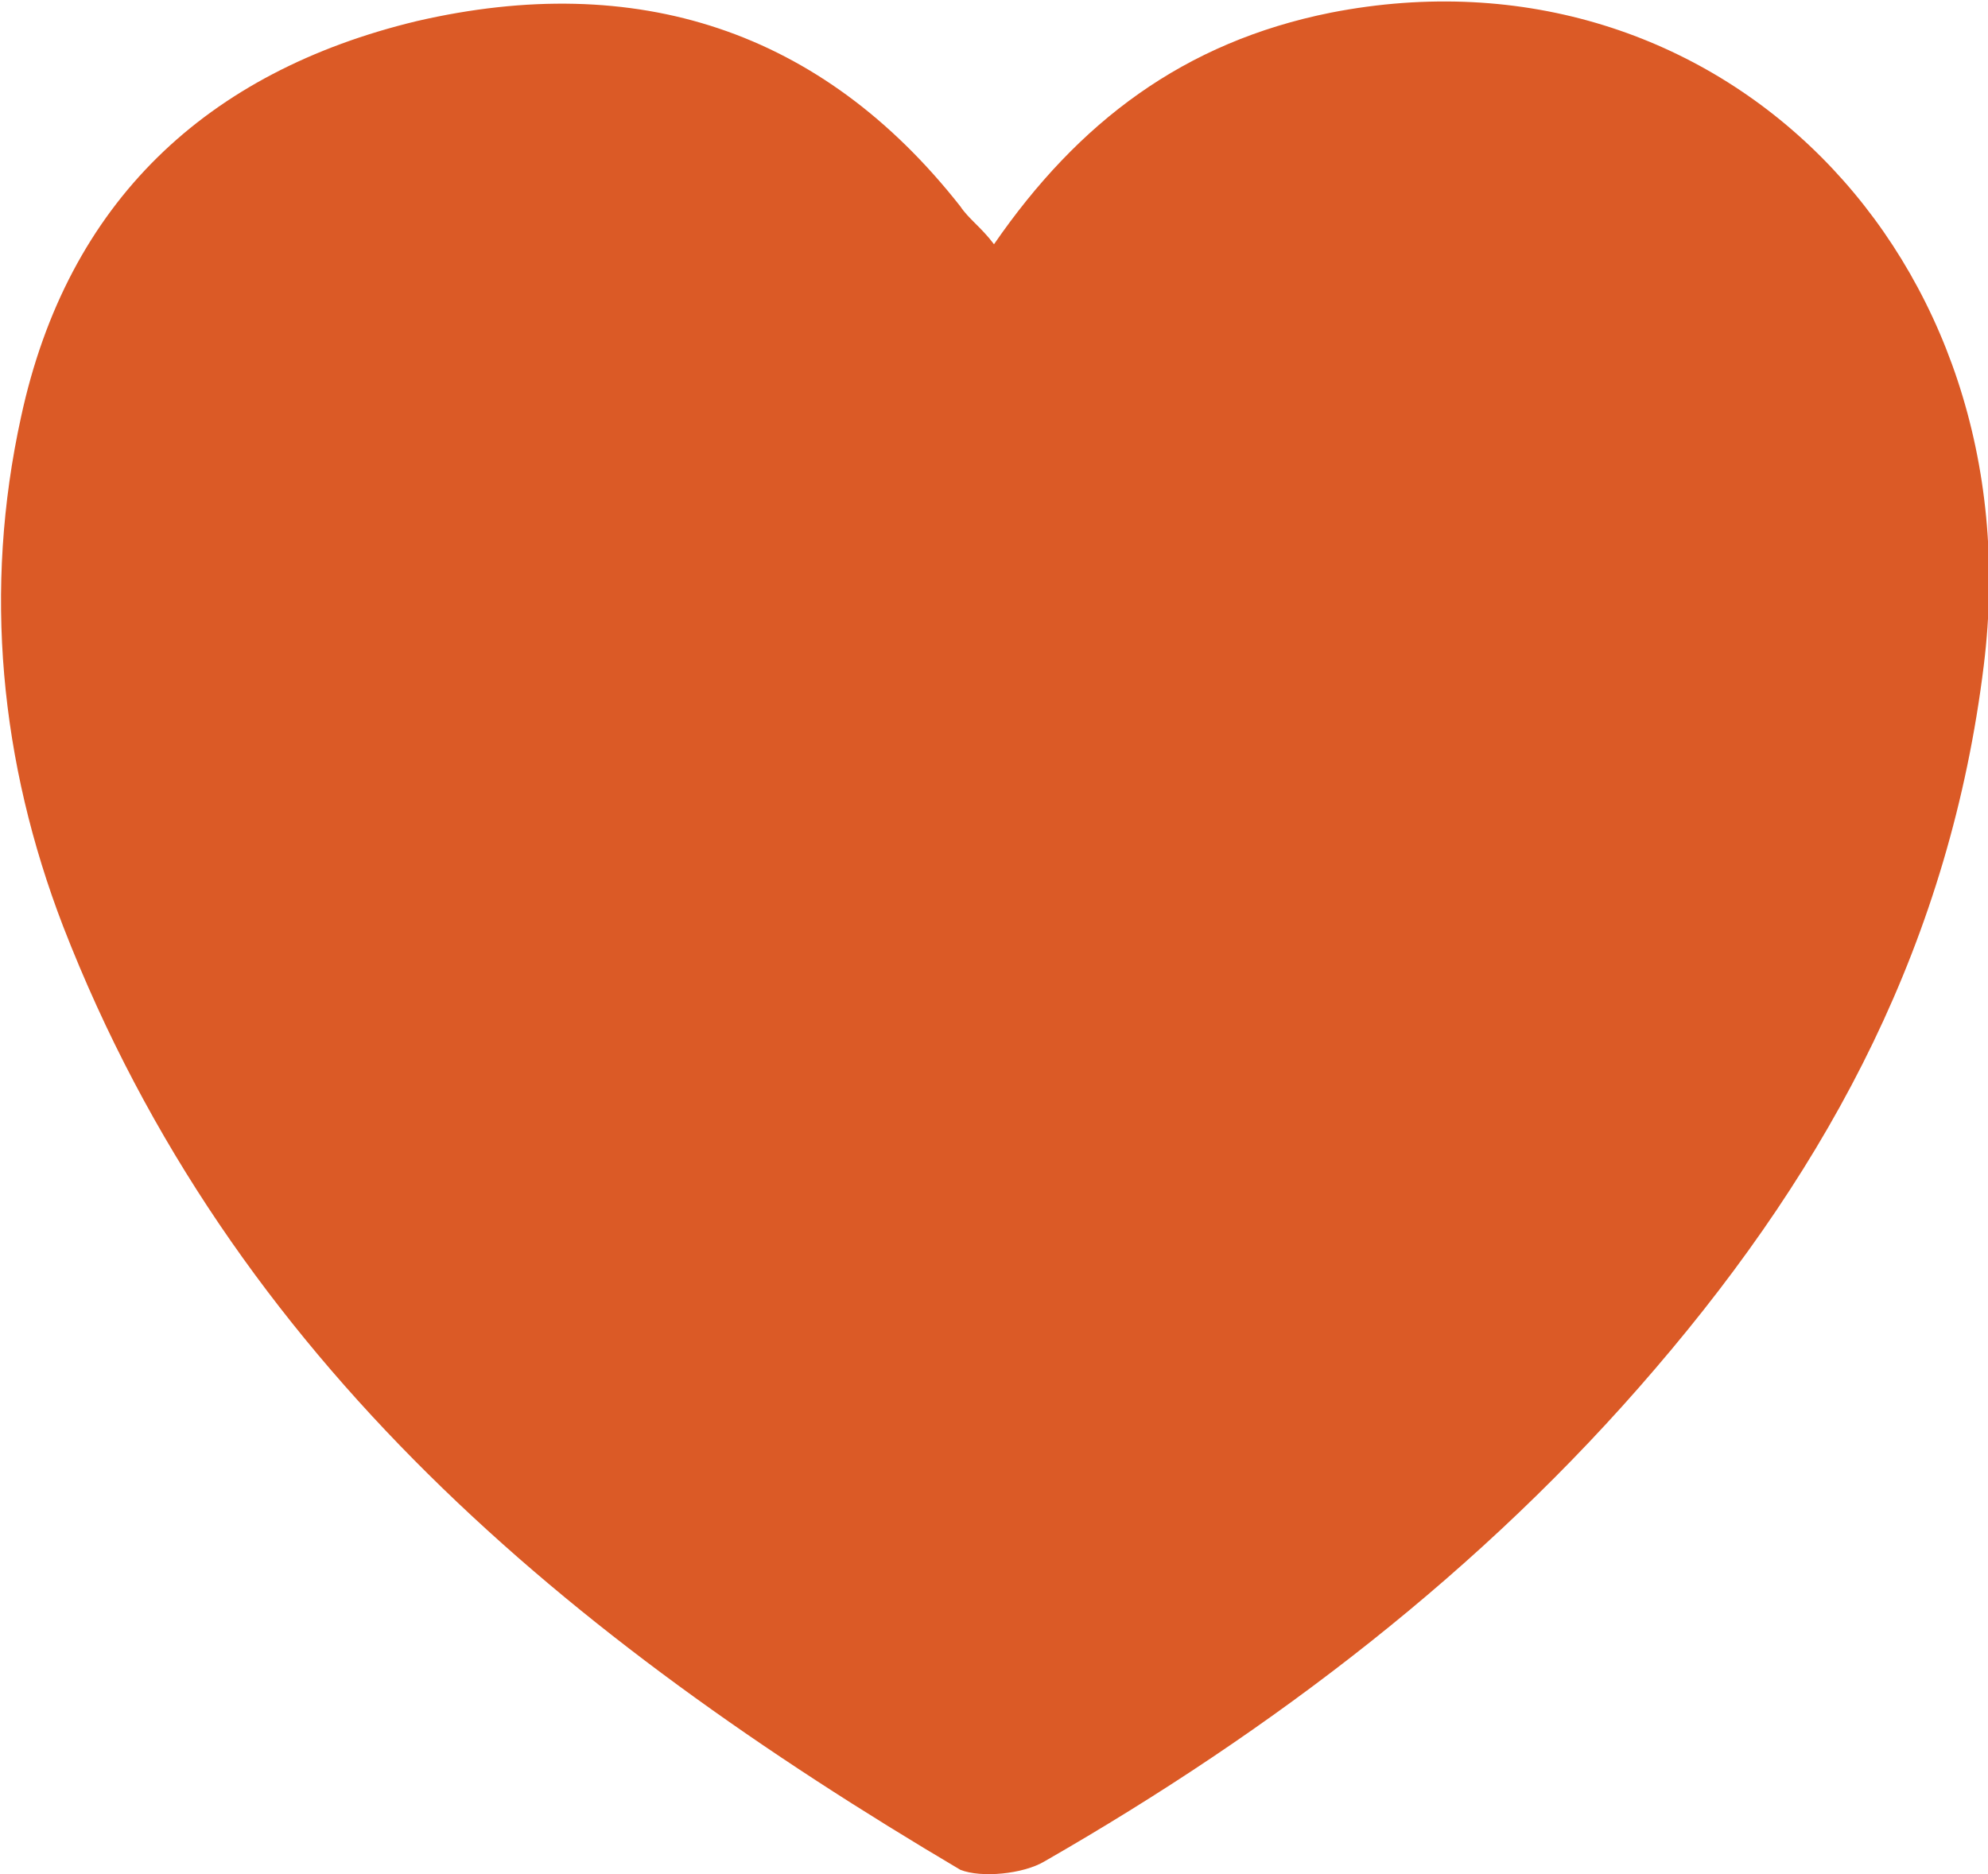 <?xml version="1.0" encoding="utf-8"?>
<!-- Generator: Adobe Illustrator 21.1.0, SVG Export Plug-In . SVG Version: 6.00 Build 0)  -->
<svg version="1.1" id="Layer_1" xmlns="http://www.w3.org/2000/svg" xmlns:xlink="http://www.w3.org/1999/xlink" x="0px" y="0px"
	 viewBox="0 0 47.2 44.5" style="enable-background:new 0 0 47.2 44.5;" xml:space="preserve">
<style type="text/css">
	.st0{fill:#DB5A26;}
</style>
<path class="st0" d="M23.6,5.8c2-2.9,4.5-4.8,8-5.5c9.2-1.8,16.7,5.8,15.5,15.5c-0.8,6.5-3.6,11.8-7.8,16.7
	c-4.1,4.8-9.1,8.6-14.5,11.7c-0.5,0.3-1.5,0.4-2,0.2C13.5,38.9,5.5,32.3,1.5,22c-1.5-3.9-1.9-8-1-12.1c1.1-5.1,4.4-8.2,9.4-9.4
	c5.2-1.2,9.6,0.2,12.9,4.4C23,5.2,23.3,5.4,23.6,5.8z"/>
</svg>
